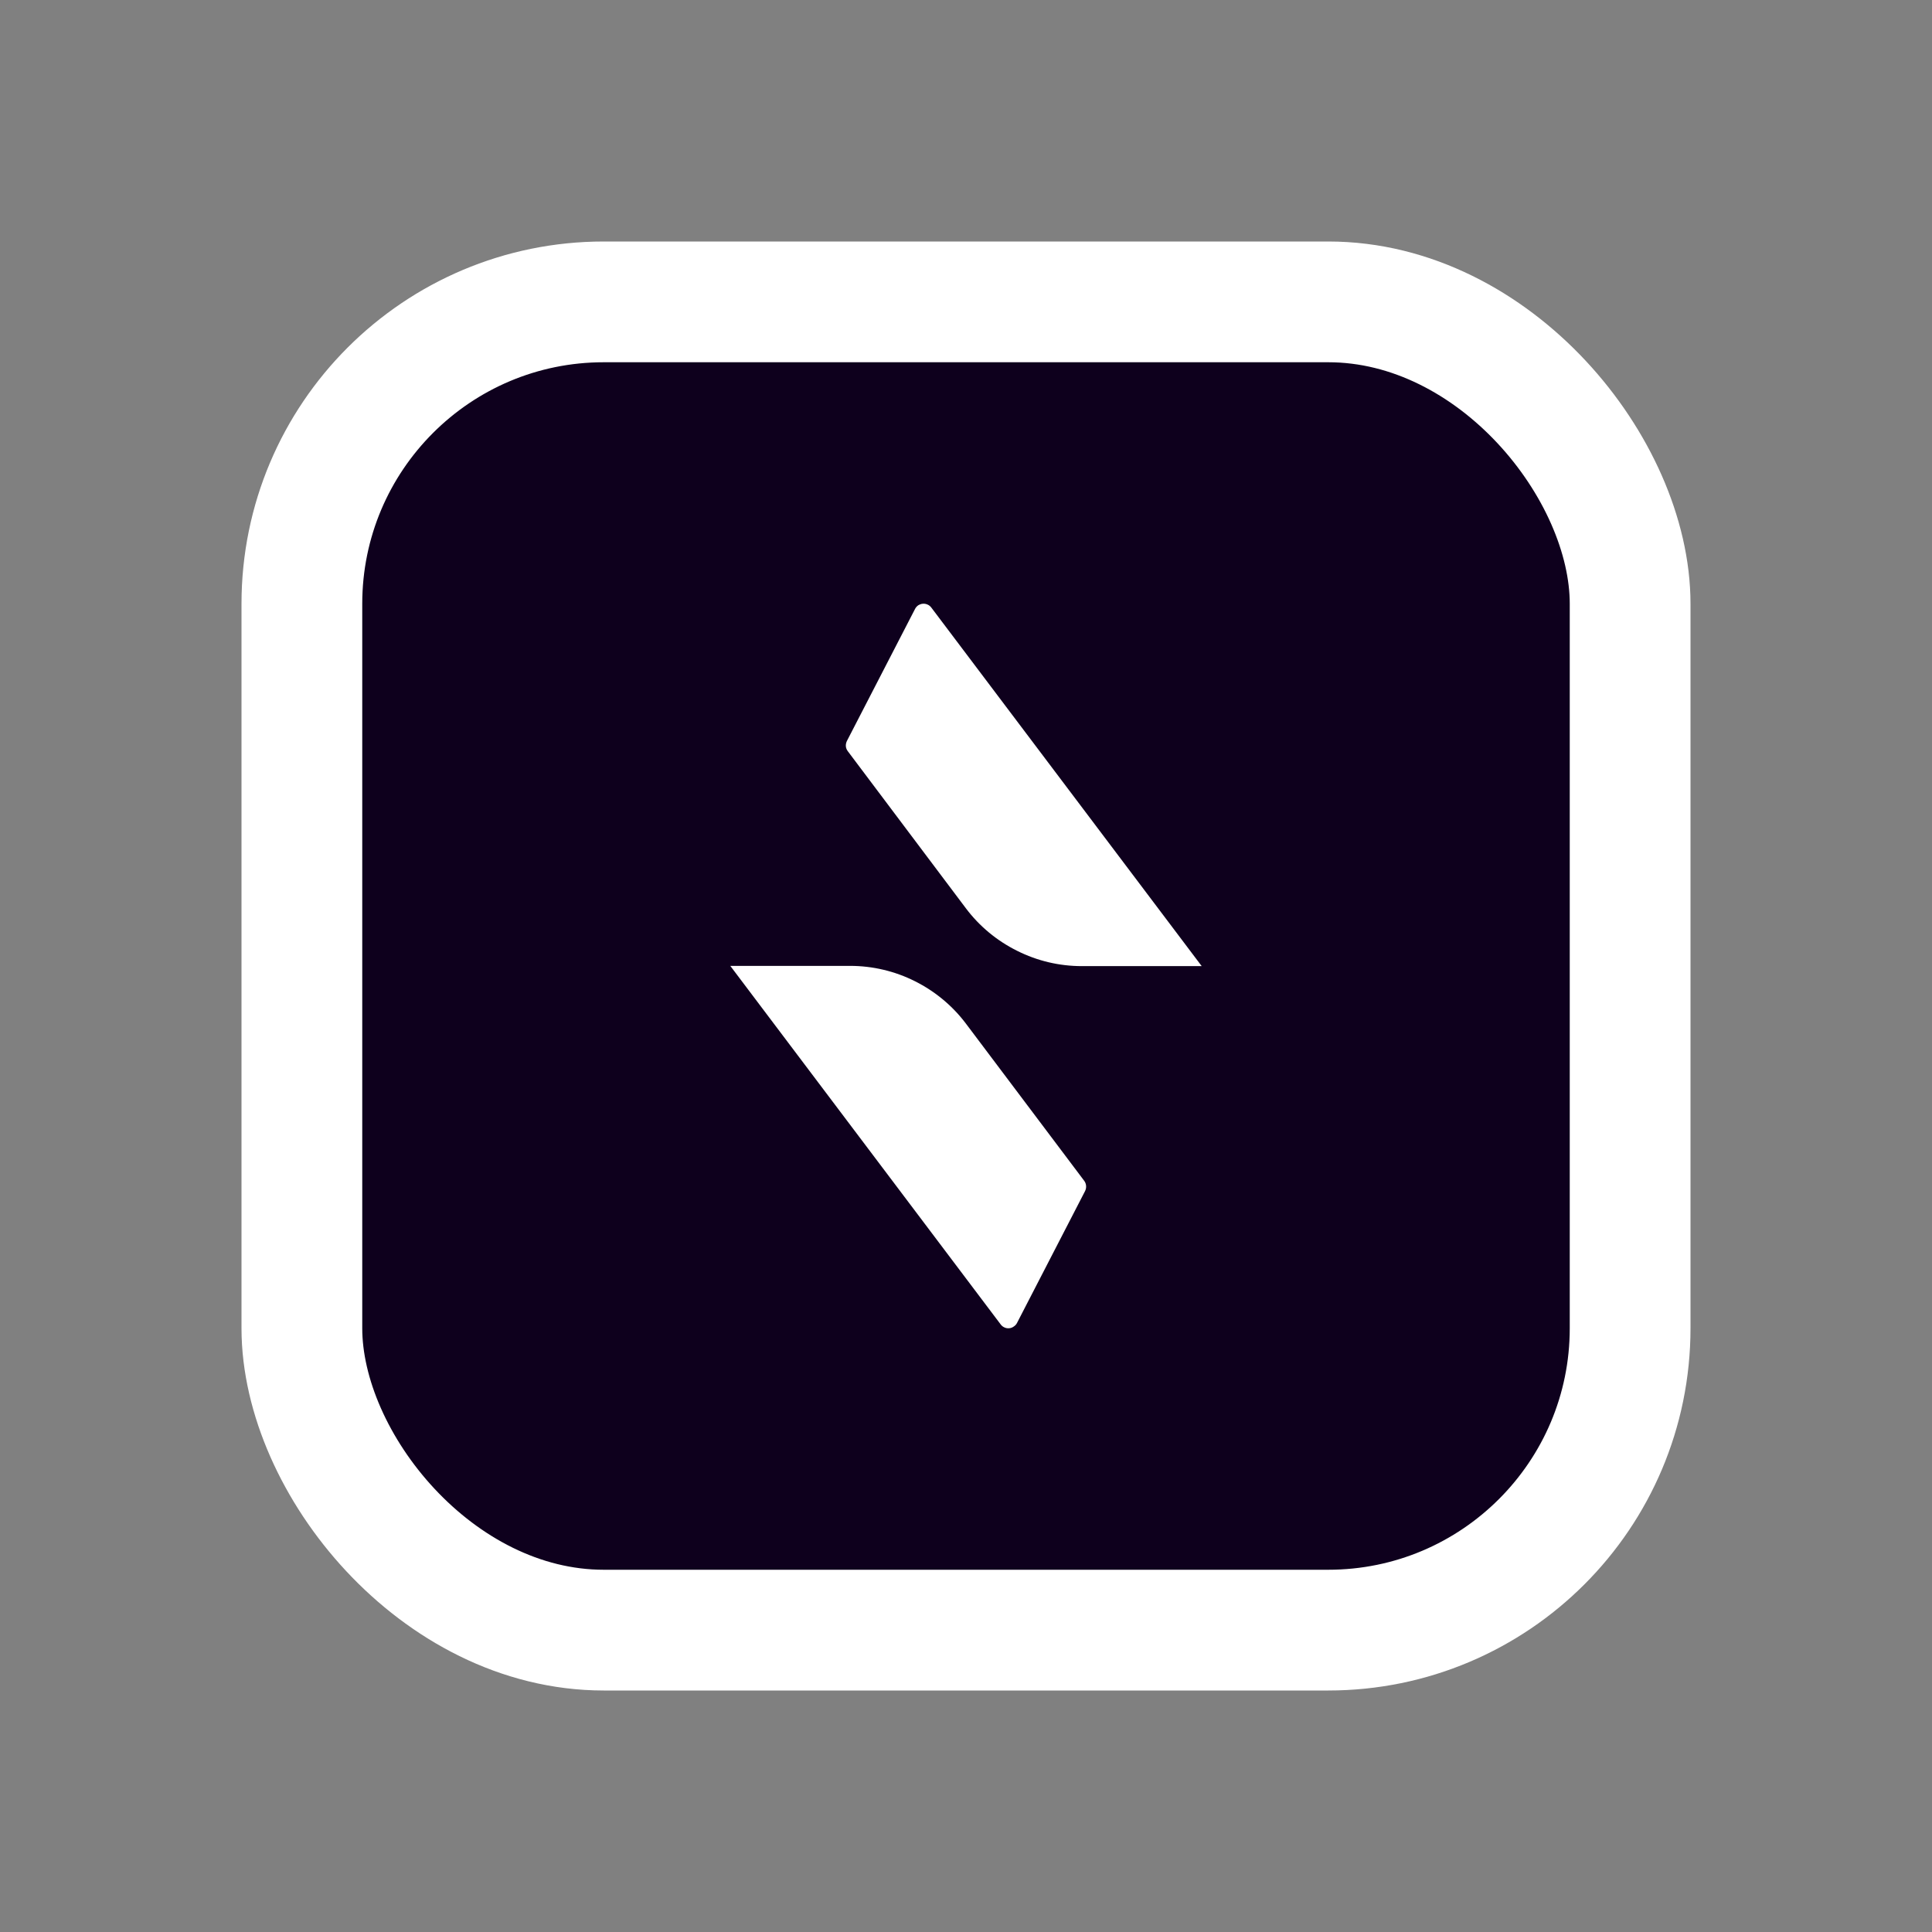 <svg width="16" height="16" viewBox="0 0 16 16" fill="none" xmlns="http://www.w3.org/2000/svg">
<rect x="0" y="0" width="16" height="16" fill="#808080" stroke="none"/>
<rect x="2.5" y="2.5" width="11" height="11" rx="2.5" fill="#0E001D"/>
<rect x="2.5" y="2.5" width="11" height="11" rx="2.5" stroke="white"/>
<path d="M6.048 7.999H7.04C7.226 7.999 7.41 8.042 7.577 8.126C7.743 8.209 7.888 8.329 8 8.478L8.979 9.779C8.997 9.803 9 9.836 8.986 9.864L8.422 10.957C8.416 10.969 8.406 10.979 8.395 10.986C8.384 10.994 8.371 10.999 8.357 11C8.344 11.001 8.33 10.999 8.318 10.993C8.306 10.988 8.295 10.979 8.287 10.968L6.048 7.999ZM9.952 8.001H8.96C8.773 8.001 8.59 7.958 8.423 7.874C8.256 7.791 8.111 7.671 7.999 7.522L7.021 6.221C7.012 6.209 7.006 6.195 7.005 6.18C7.004 6.165 7.007 6.15 7.014 6.136L7.578 5.043C7.584 5.031 7.593 5.021 7.604 5.013C7.616 5.006 7.629 5.001 7.642 5C7.656 4.999 7.669 5.001 7.682 5.007C7.694 5.012 7.705 5.021 7.713 5.032L9.952 8.001Z" fill="white"/>
</svg>
